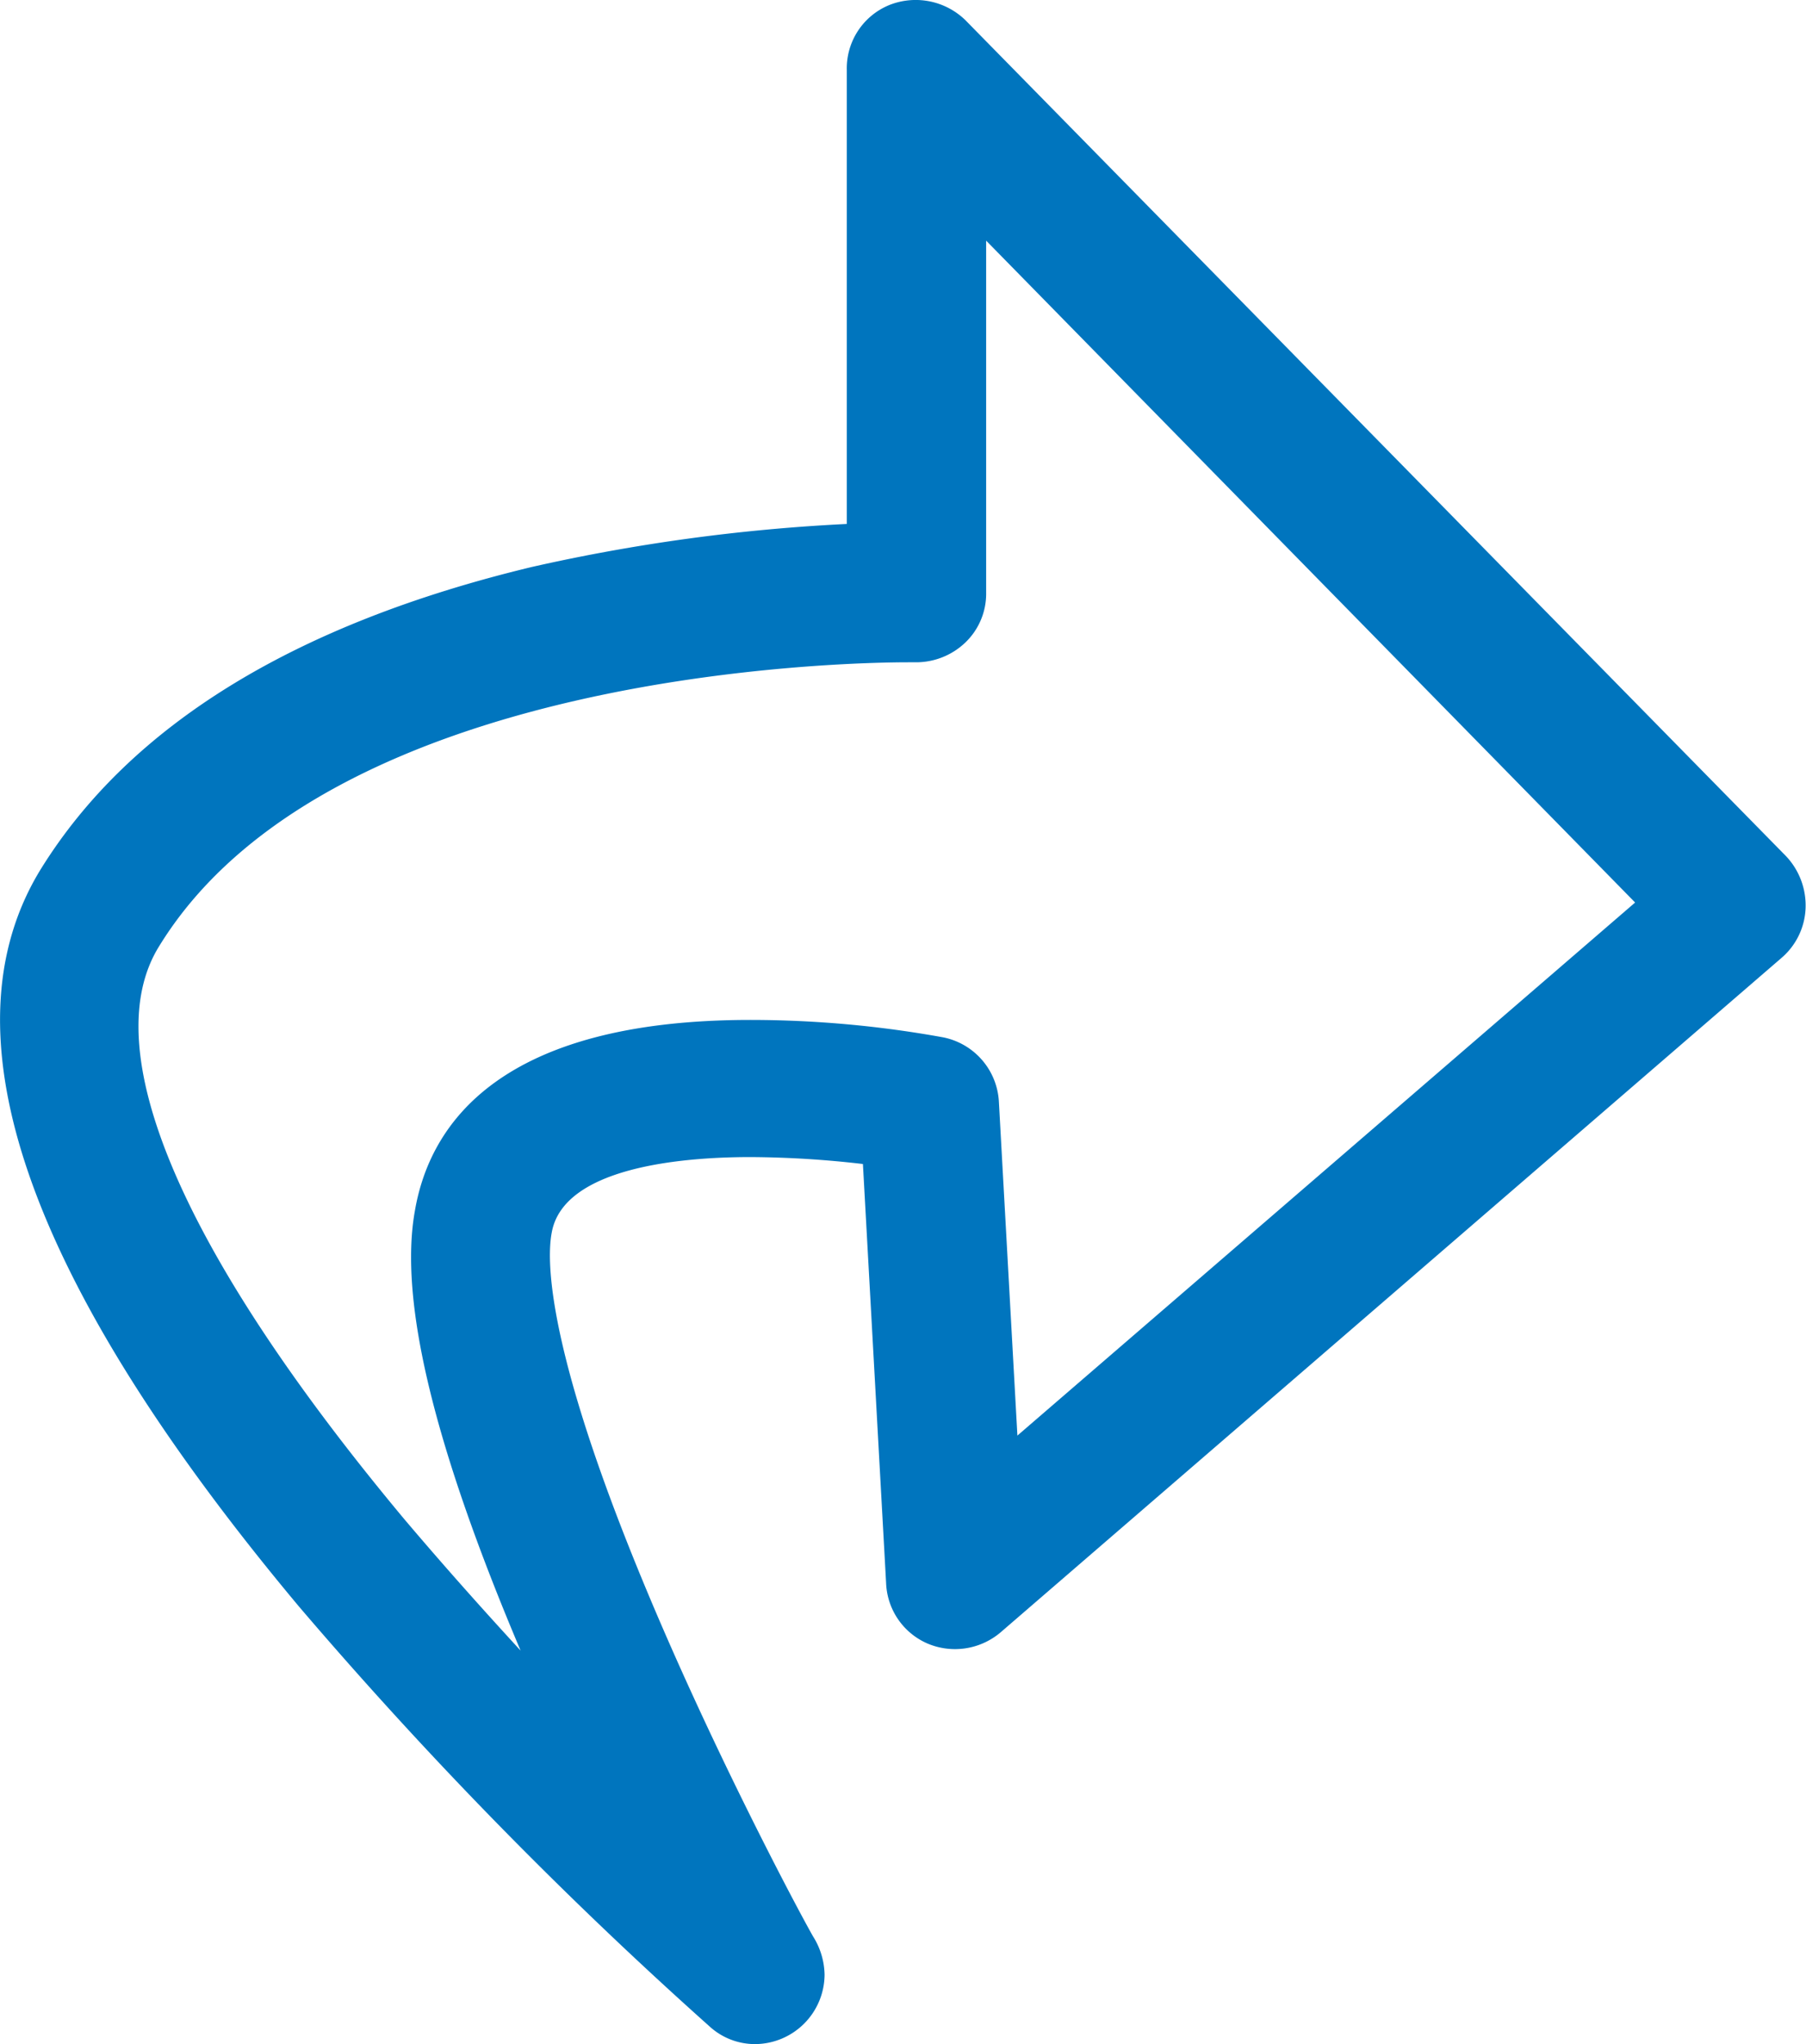 <svg xmlns="http://www.w3.org/2000/svg" xmlns:xlink="http://www.w3.org/1999/xlink" width="26" height="29.424" viewBox="0 0 26 29.424">
  <defs>
    <clipPath id="clip-path">
      <rect width="26" height="29.424" fill="none"/>
    </clipPath>
  </defs>
  <g id="_link_" data-name="(link)" clip-path="url(#clip-path)">
    <path id="Path_133" data-name="Path 133" d="M41.829.07a.984.984,0,0,0-.618.936V7.542a26.341,26.341,0,0,0-4.53.618c-3.41.819-5.784,2.273-7.071,4.346-1.454,2.357-.217,5.918,3.711,10.615a62.456,62.456,0,0,0,5.918,6.051.967.967,0,0,0,.652.251h0a1.006,1.006,0,0,0,1-1,1.068,1.068,0,0,0-.167-.552c-.2-.351-1.17-2.173-2.073-4.229-1.755-4-1.772-5.466-1.688-5.9.167-.936,1.856-1.087,2.859-1.087a14.5,14.5,0,0,1,1.621.1l.334,6.035a.989.989,0,0,0,.6.869,1.014,1.014,0,0,0,1.053-.167l11.233-9.7a.993.993,0,0,0,.351-.719,1.033,1.033,0,0,0-.284-.752L42.916.288A1.027,1.027,0,0,0,41.829.07Zm1.387,3.393,9.344,9.528-8.893,7.673L43.4,15.851a1,1,0,0,0-.8-.919,15.573,15.573,0,0,0-2.775-.251c-3.594,0-4.614,1.488-4.831,2.742-.234,1.287.267,3.377,1.521,6.336-.552-.6-1.12-1.237-1.672-1.889-3.21-3.845-4.463-6.77-3.527-8.258,2.441-3.962,9.93-4.079,10.782-4.079h.1a1.025,1.025,0,0,0,.719-.284.972.972,0,0,0,.3-.719V3.464Z" transform="translate(-29.02 0)" fill="#0075be"/>
  </g>
</svg>
